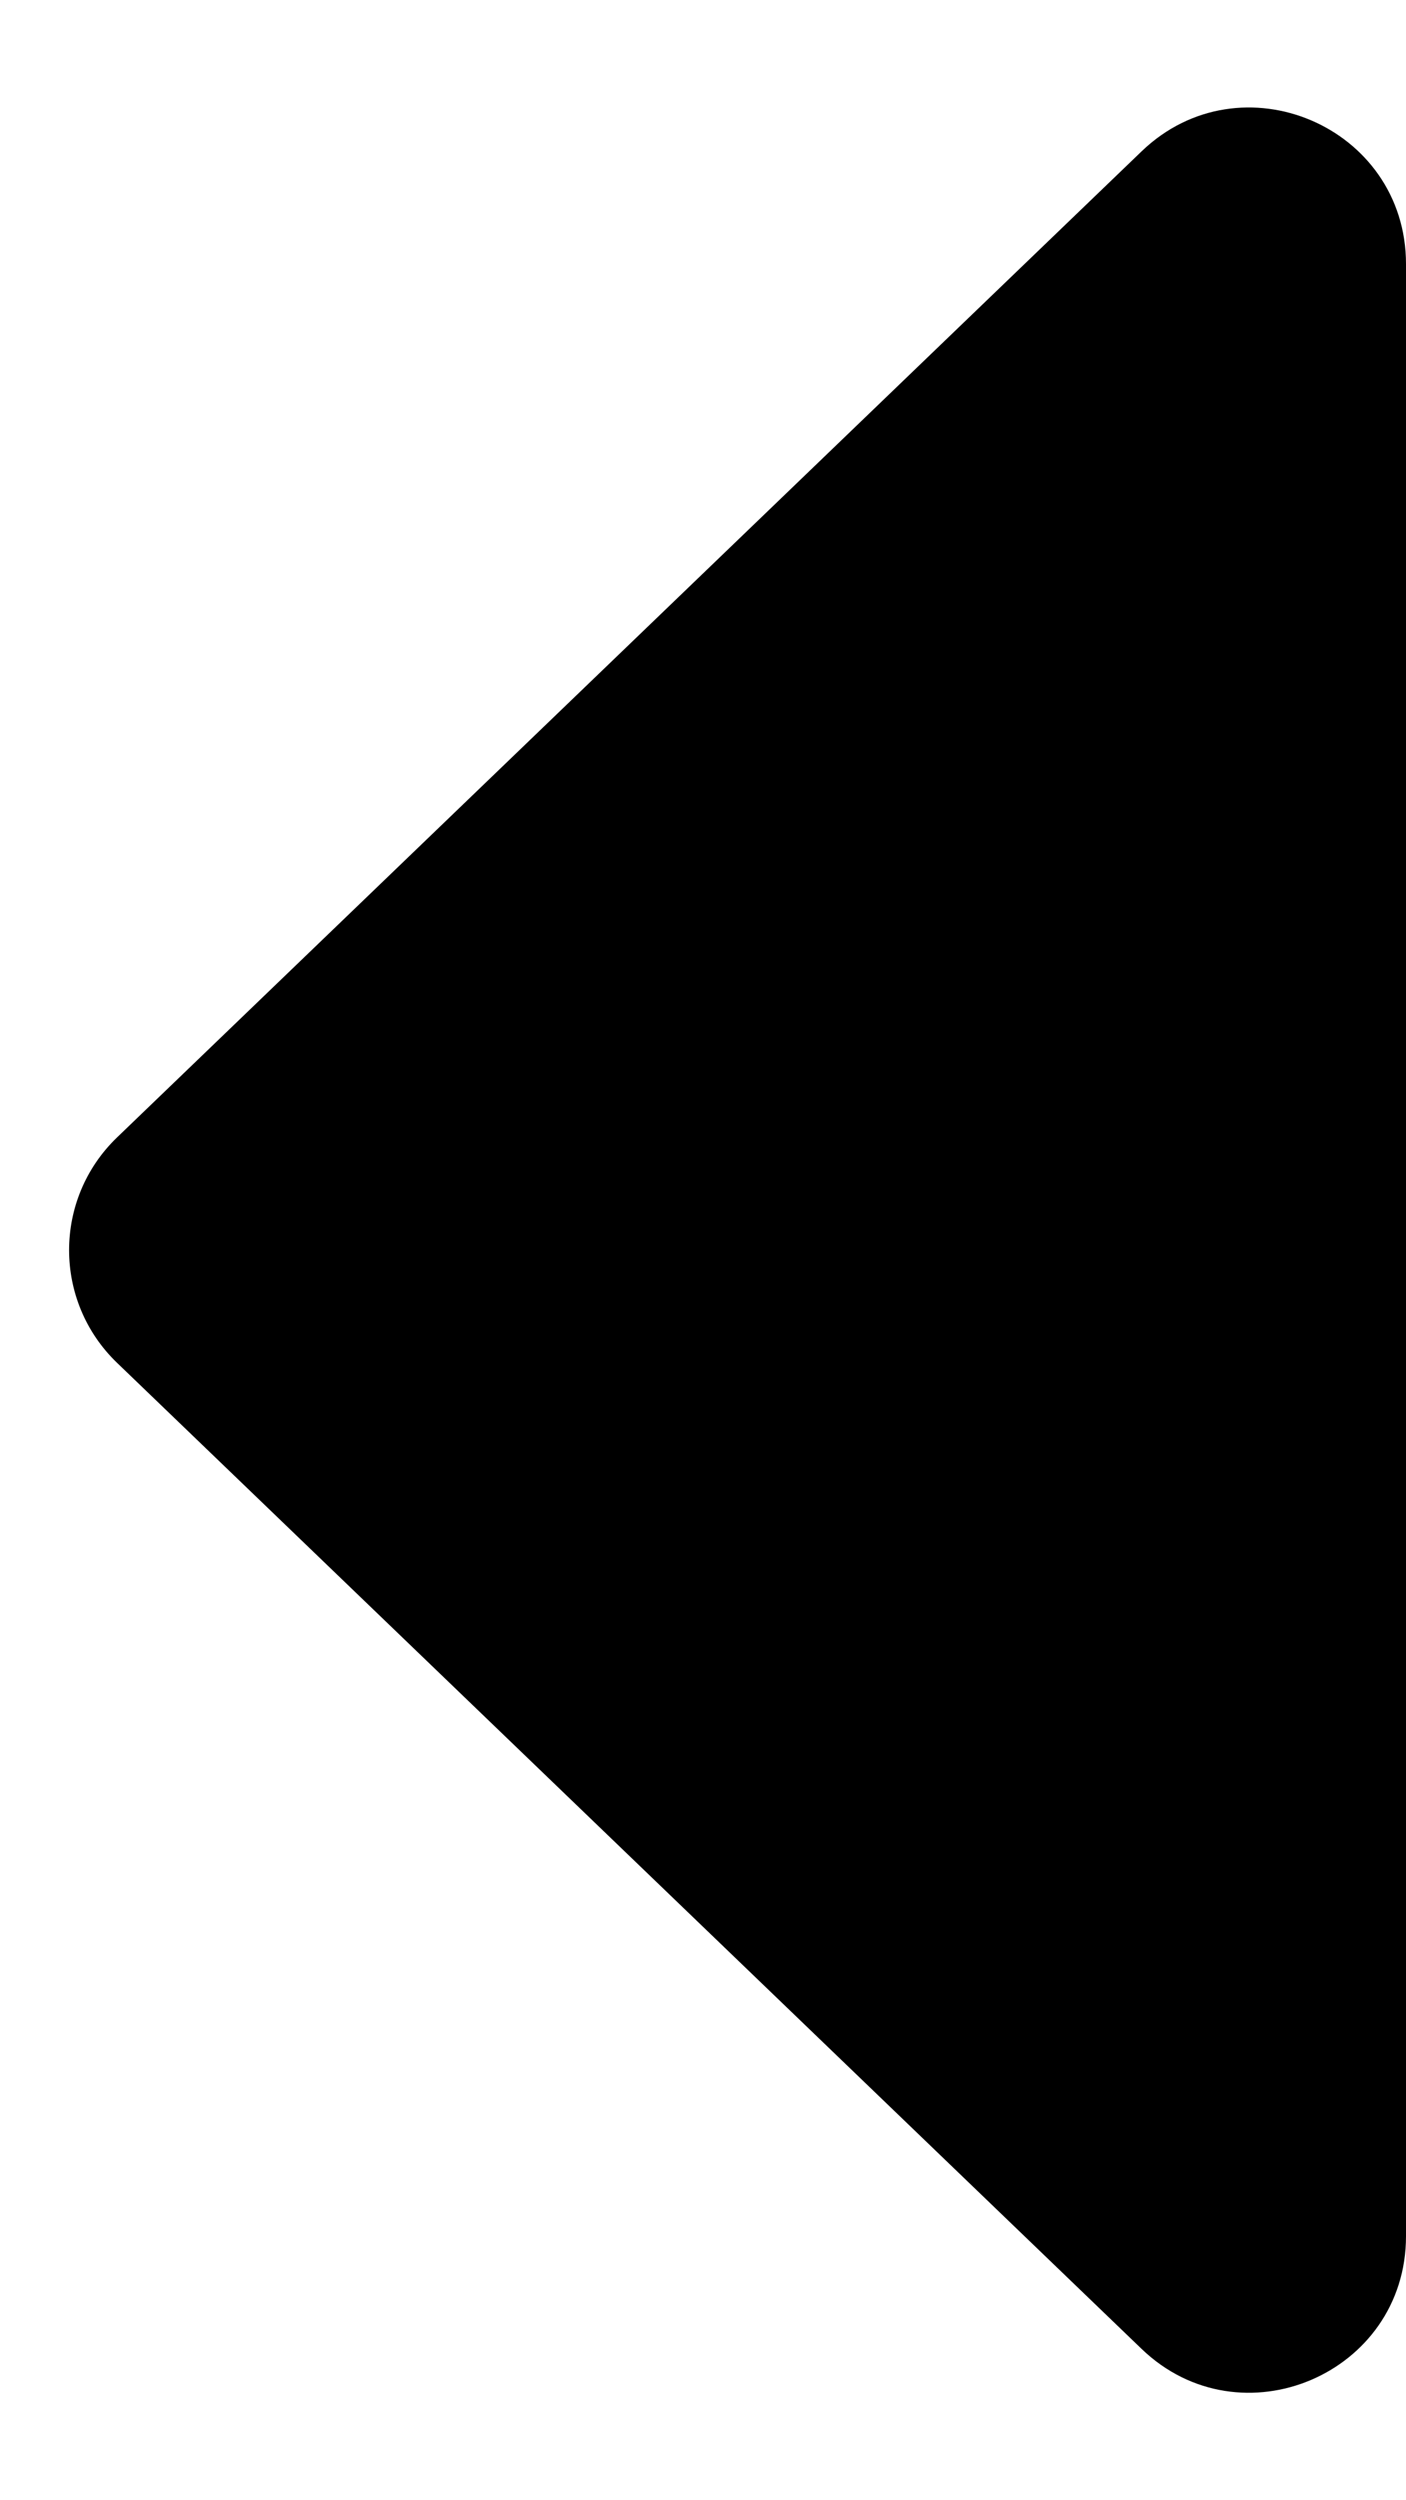 <svg width="9" height="16" viewBox="0 0 9 16" fill="none" xmlns="http://www.w3.org/2000/svg">
<path d="M0.749 7.279C0.34 7.673 0.34 8.327 0.749 8.721L7.307 15.031C7.942 15.642 9 15.192 9 14.31L9 1.69C9 0.808 7.942 0.358 7.307 0.969L0.749 7.279Z" fill="black"/>
</svg>
